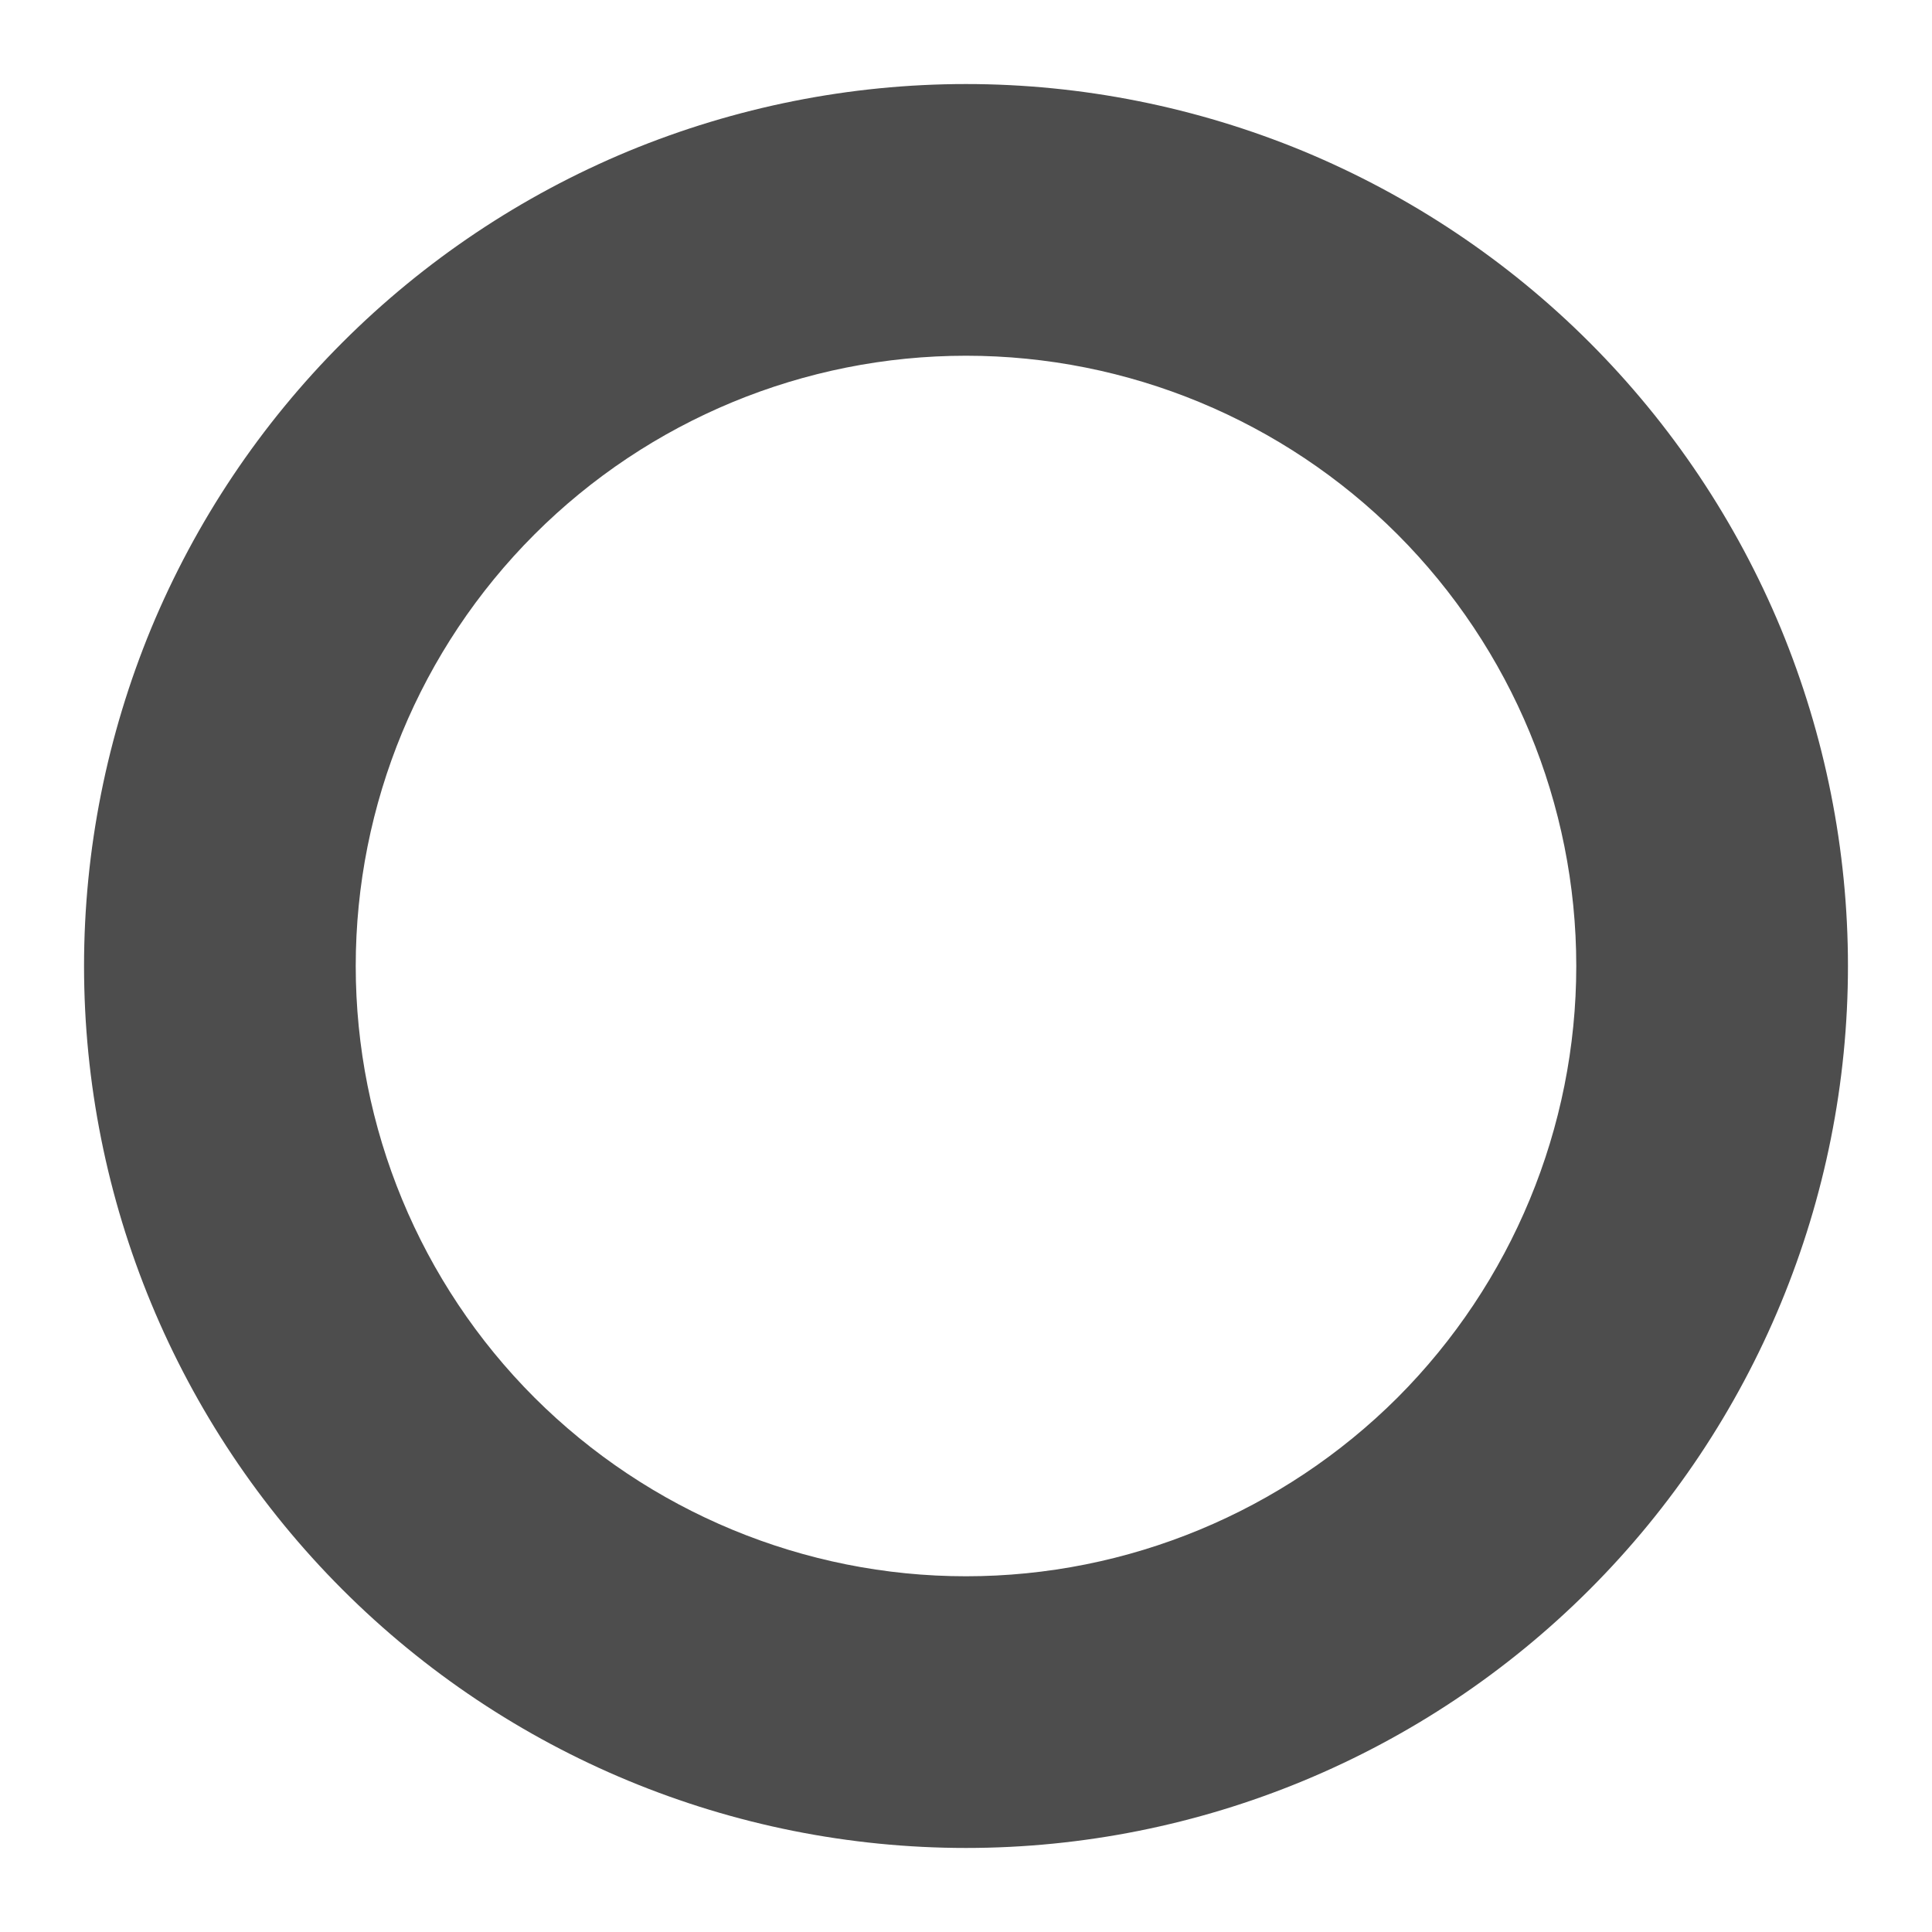 <svg width="8" height="8" viewBox="0 0 8 8" fill="none" xmlns="http://www.w3.org/2000/svg">
<path fill-rule="evenodd" clip-rule="evenodd" d="M4 1.473C3.33 1.473 2.687 1.739 2.213 2.213C1.739 2.687 1.473 3.33 1.473 4C1.473 4.67 1.739 5.313 2.213 5.787C2.687 6.26 3.33 6.527 4 6.527C4.67 6.527 5.313 6.26 5.787 5.787C6.26 5.313 6.527 4.67 6.527 4C6.527 3.33 6.26 2.687 5.787 2.213C5.313 1.739 4.67 1.473 4 1.473ZM0.348 4C0.348 3.52 0.443 3.045 0.626 2.602C0.81 2.159 1.079 1.757 1.418 1.418C1.757 1.079 2.159 0.81 2.602 0.626C3.045 0.443 3.52 0.348 4 0.348C4.479 0.348 4.954 0.443 5.397 0.626C5.84 0.81 6.243 1.079 6.582 1.418C6.921 1.757 7.19 2.159 7.374 2.602C7.557 3.045 7.652 3.52 7.652 4C7.652 4.968 7.267 5.897 6.582 6.582C5.897 7.267 4.968 7.652 4 7.652C3.031 7.652 2.103 7.267 1.418 6.582C0.733 5.897 0.348 4.968 0.348 4Z" fill="#4D4D4D"/>
</svg>
